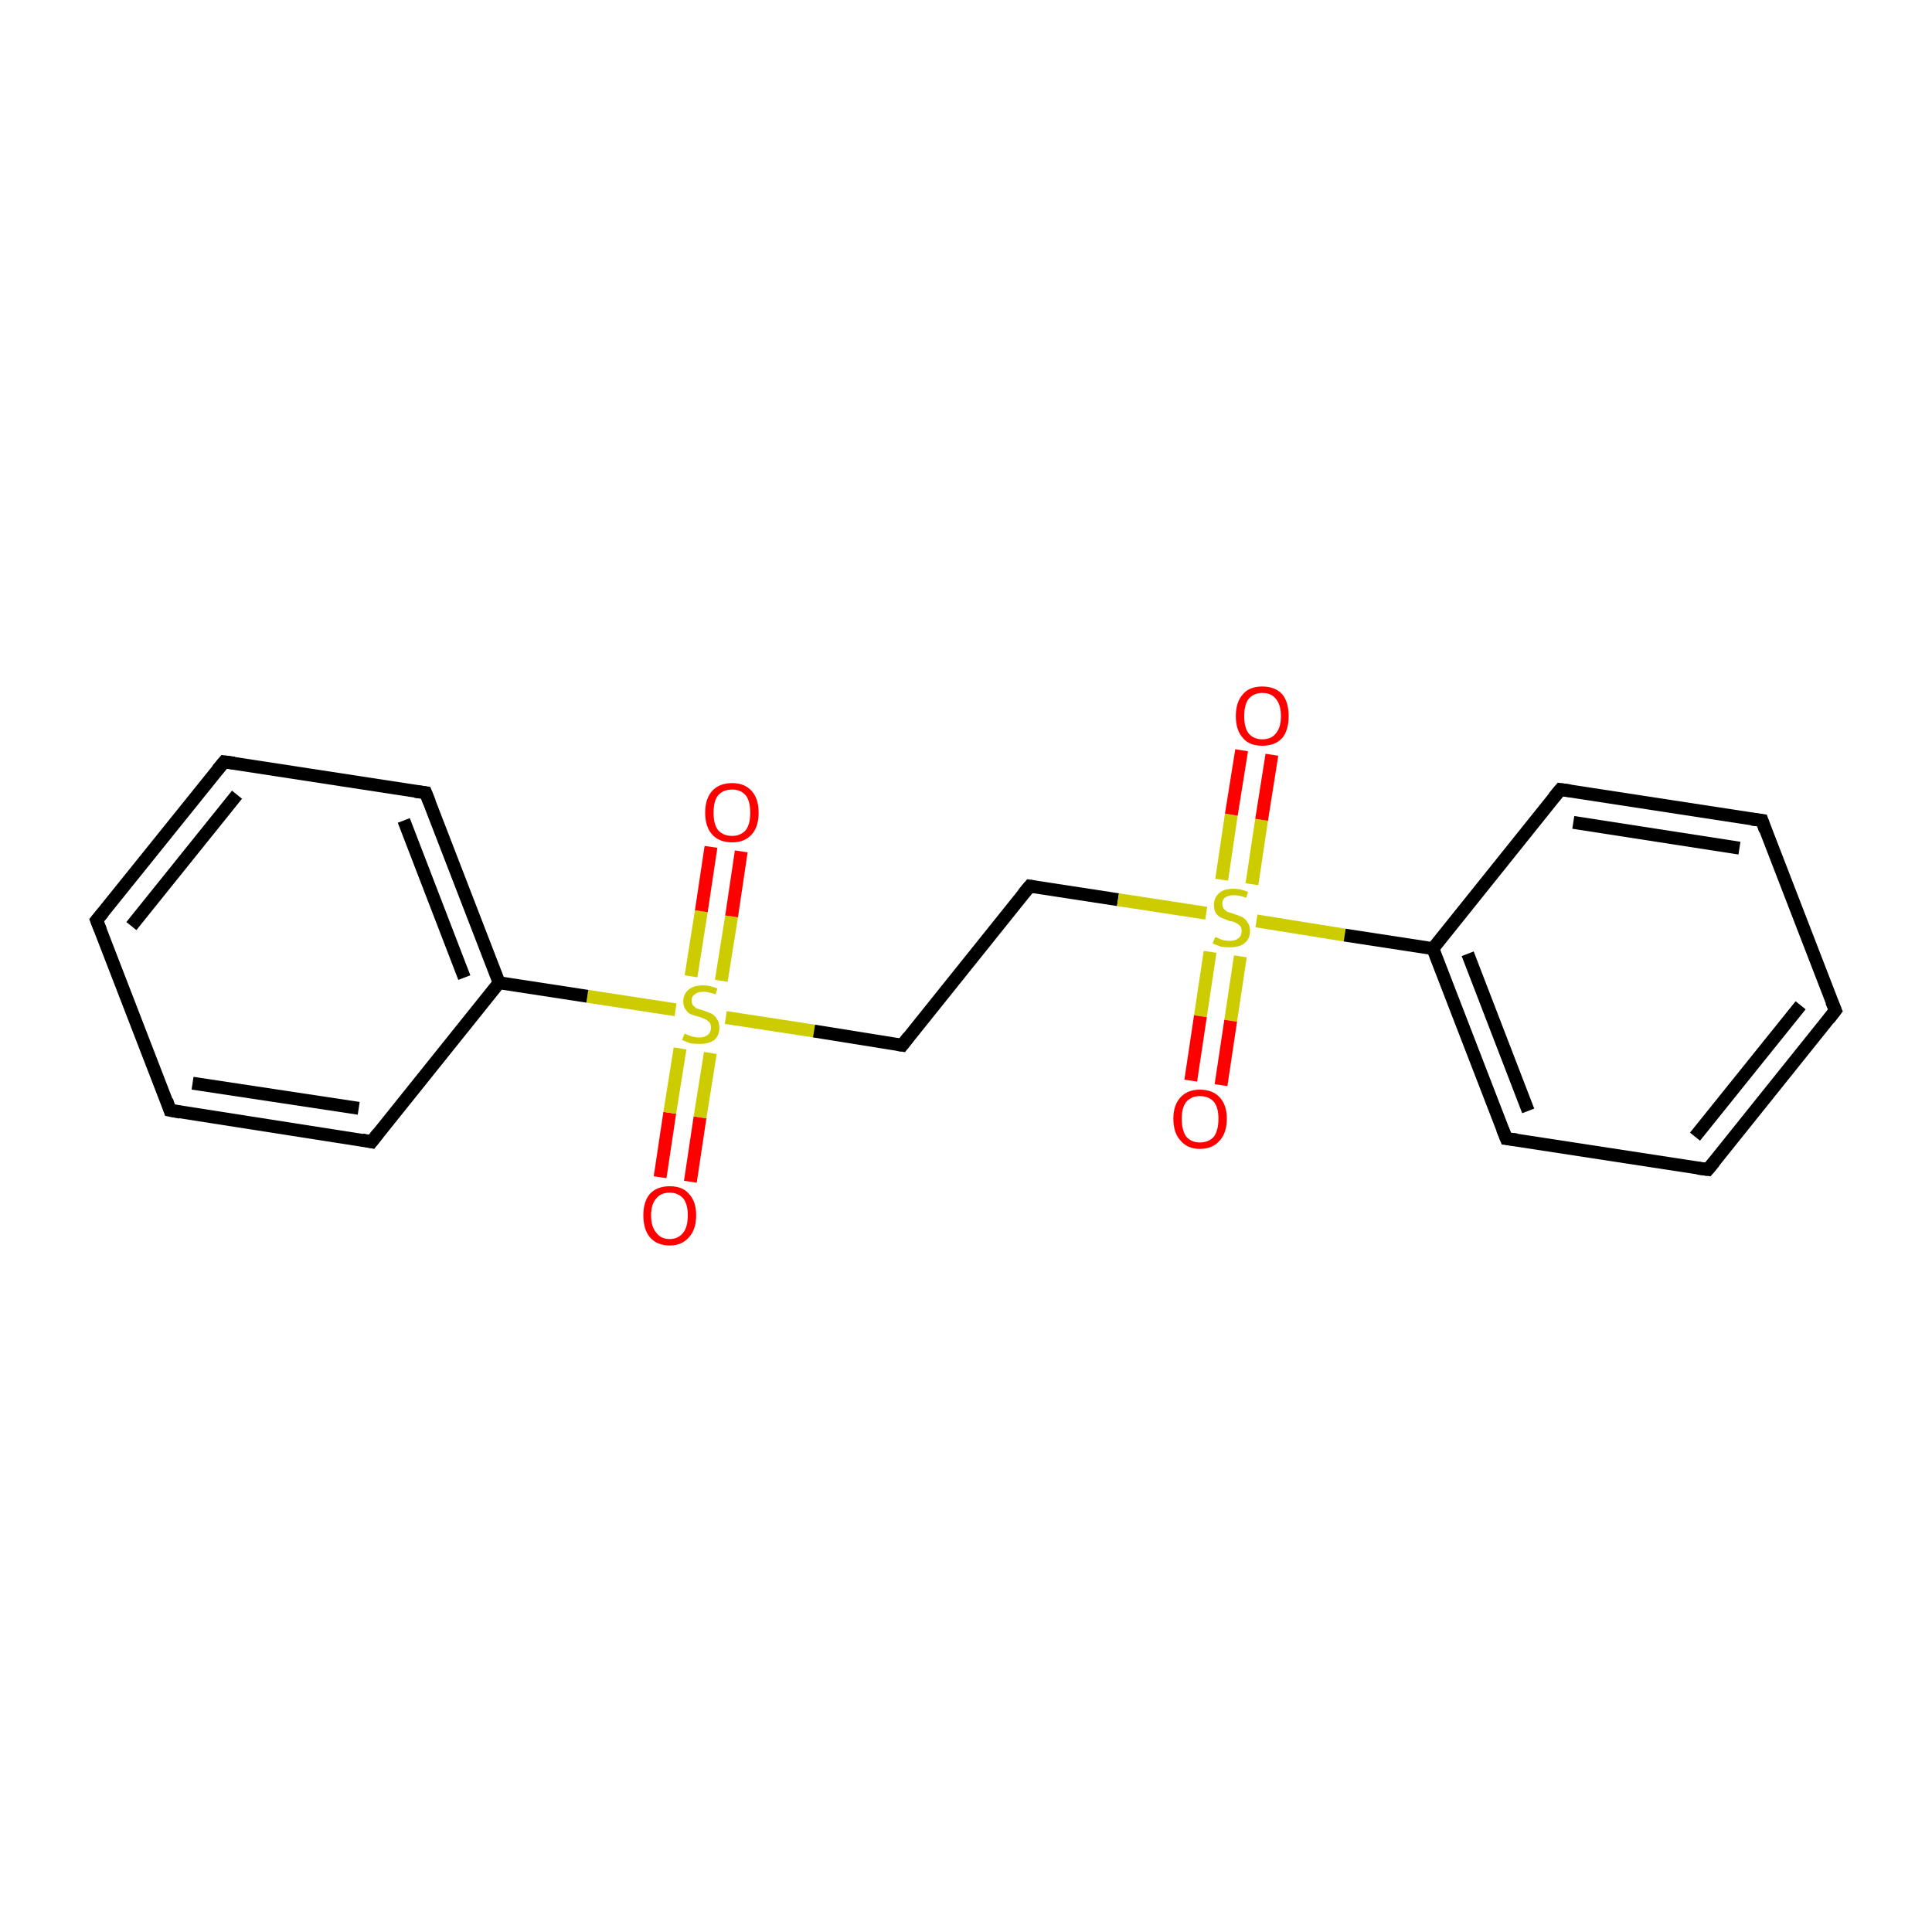 <?xml version='1.0' encoding='iso-8859-1'?>
<svg version='1.1' baseProfile='full'
              xmlns='http://www.w3.org/2000/svg'
                      xmlns:rdkit='http://www.rdkit.org/xml'
                      xmlns:xlink='http://www.w3.org/1999/xlink'
                  xml:space='preserve'
width='300px' height='300px' viewBox='0 0 300 300'>
<!-- END OF HEADER -->
<rect style='opacity:1.0;fill:#FFFFFF;stroke:none' width='300.0' height='300.0' x='0.0' y='0.0'> </rect>
<path class='bond-0 atom-0 atom-1' d='M 102.5,182.8 L 104.0,172.8' style='fill:none;fill-rule:evenodd;stroke:#FF0000;stroke-width:2.0px;stroke-linecap:butt;stroke-linejoin:miter;stroke-opacity:1' />
<path class='bond-0 atom-0 atom-1' d='M 104.0,172.8 L 105.6,162.8' style='fill:none;fill-rule:evenodd;stroke:#CCCC00;stroke-width:2.0px;stroke-linecap:butt;stroke-linejoin:miter;stroke-opacity:1' />
<path class='bond-0 atom-0 atom-1' d='M 107.2,183.5 L 108.7,173.5' style='fill:none;fill-rule:evenodd;stroke:#FF0000;stroke-width:2.0px;stroke-linecap:butt;stroke-linejoin:miter;stroke-opacity:1' />
<path class='bond-0 atom-0 atom-1' d='M 108.7,173.5 L 110.3,163.5' style='fill:none;fill-rule:evenodd;stroke:#CCCC00;stroke-width:2.0px;stroke-linecap:butt;stroke-linejoin:miter;stroke-opacity:1' />
<path class='bond-1 atom-1 atom-2' d='M 112.0,152.3 L 113.6,142.3' style='fill:none;fill-rule:evenodd;stroke:#CCCC00;stroke-width:2.0px;stroke-linecap:butt;stroke-linejoin:miter;stroke-opacity:1' />
<path class='bond-1 atom-1 atom-2' d='M 113.6,142.3 L 115.1,132.2' style='fill:none;fill-rule:evenodd;stroke:#FF0000;stroke-width:2.0px;stroke-linecap:butt;stroke-linejoin:miter;stroke-opacity:1' />
<path class='bond-1 atom-1 atom-2' d='M 107.3,151.6 L 108.9,141.5' style='fill:none;fill-rule:evenodd;stroke:#CCCC00;stroke-width:2.0px;stroke-linecap:butt;stroke-linejoin:miter;stroke-opacity:1' />
<path class='bond-1 atom-1 atom-2' d='M 108.9,141.5 L 110.4,131.5' style='fill:none;fill-rule:evenodd;stroke:#FF0000;stroke-width:2.0px;stroke-linecap:butt;stroke-linejoin:miter;stroke-opacity:1' />
<path class='bond-2 atom-1 atom-3' d='M 112.7,158.0 L 126.4,160.1' style='fill:none;fill-rule:evenodd;stroke:#CCCC00;stroke-width:2.0px;stroke-linecap:butt;stroke-linejoin:miter;stroke-opacity:1' />
<path class='bond-2 atom-1 atom-3' d='M 126.4,160.1 L 140.1,162.3' style='fill:none;fill-rule:evenodd;stroke:#000000;stroke-width:2.0px;stroke-linecap:butt;stroke-linejoin:miter;stroke-opacity:1' />
<path class='bond-3 atom-3 atom-4' d='M 140.1,162.3 L 159.9,137.6' style='fill:none;fill-rule:evenodd;stroke:#000000;stroke-width:2.0px;stroke-linecap:butt;stroke-linejoin:miter;stroke-opacity:1' />
<path class='bond-4 atom-4 atom-5' d='M 159.9,137.6 L 173.6,139.7' style='fill:none;fill-rule:evenodd;stroke:#000000;stroke-width:2.0px;stroke-linecap:butt;stroke-linejoin:miter;stroke-opacity:1' />
<path class='bond-4 atom-4 atom-5' d='M 173.6,139.7 L 187.3,141.8' style='fill:none;fill-rule:evenodd;stroke:#CCCC00;stroke-width:2.0px;stroke-linecap:butt;stroke-linejoin:miter;stroke-opacity:1' />
<path class='bond-5 atom-5 atom-6' d='M 187.9,147.8 L 186.4,157.8' style='fill:none;fill-rule:evenodd;stroke:#CCCC00;stroke-width:2.0px;stroke-linecap:butt;stroke-linejoin:miter;stroke-opacity:1' />
<path class='bond-5 atom-5 atom-6' d='M 186.4,157.8 L 184.9,167.8' style='fill:none;fill-rule:evenodd;stroke:#FF0000;stroke-width:2.0px;stroke-linecap:butt;stroke-linejoin:miter;stroke-opacity:1' />
<path class='bond-5 atom-5 atom-6' d='M 192.6,148.5 L 191.1,158.5' style='fill:none;fill-rule:evenodd;stroke:#CCCC00;stroke-width:2.0px;stroke-linecap:butt;stroke-linejoin:miter;stroke-opacity:1' />
<path class='bond-5 atom-5 atom-6' d='M 191.1,158.5 L 189.6,168.5' style='fill:none;fill-rule:evenodd;stroke:#FF0000;stroke-width:2.0px;stroke-linecap:butt;stroke-linejoin:miter;stroke-opacity:1' />
<path class='bond-6 atom-5 atom-7' d='M 194.4,137.3 L 195.9,127.3' style='fill:none;fill-rule:evenodd;stroke:#CCCC00;stroke-width:2.0px;stroke-linecap:butt;stroke-linejoin:miter;stroke-opacity:1' />
<path class='bond-6 atom-5 atom-7' d='M 195.9,127.3 L 197.5,117.2' style='fill:none;fill-rule:evenodd;stroke:#FF0000;stroke-width:2.0px;stroke-linecap:butt;stroke-linejoin:miter;stroke-opacity:1' />
<path class='bond-6 atom-5 atom-7' d='M 189.7,136.6 L 191.2,126.5' style='fill:none;fill-rule:evenodd;stroke:#CCCC00;stroke-width:2.0px;stroke-linecap:butt;stroke-linejoin:miter;stroke-opacity:1' />
<path class='bond-6 atom-5 atom-7' d='M 191.2,126.5 L 192.8,116.5' style='fill:none;fill-rule:evenodd;stroke:#FF0000;stroke-width:2.0px;stroke-linecap:butt;stroke-linejoin:miter;stroke-opacity:1' />
<path class='bond-7 atom-5 atom-8' d='M 195.1,143.0 L 208.8,145.2' style='fill:none;fill-rule:evenodd;stroke:#CCCC00;stroke-width:2.0px;stroke-linecap:butt;stroke-linejoin:miter;stroke-opacity:1' />
<path class='bond-7 atom-5 atom-8' d='M 208.8,145.2 L 222.5,147.3' style='fill:none;fill-rule:evenodd;stroke:#000000;stroke-width:2.0px;stroke-linecap:butt;stroke-linejoin:miter;stroke-opacity:1' />
<path class='bond-8 atom-8 atom-9' d='M 222.5,147.3 L 233.9,176.8' style='fill:none;fill-rule:evenodd;stroke:#000000;stroke-width:2.0px;stroke-linecap:butt;stroke-linejoin:miter;stroke-opacity:1' />
<path class='bond-8 atom-8 atom-9' d='M 227.9,148.1 L 237.3,172.5' style='fill:none;fill-rule:evenodd;stroke:#000000;stroke-width:2.0px;stroke-linecap:butt;stroke-linejoin:miter;stroke-opacity:1' />
<path class='bond-9 atom-9 atom-10' d='M 233.9,176.8 L 265.2,181.6' style='fill:none;fill-rule:evenodd;stroke:#000000;stroke-width:2.0px;stroke-linecap:butt;stroke-linejoin:miter;stroke-opacity:1' />
<path class='bond-10 atom-10 atom-11' d='M 265.2,181.6 L 285.0,156.9' style='fill:none;fill-rule:evenodd;stroke:#000000;stroke-width:2.0px;stroke-linecap:butt;stroke-linejoin:miter;stroke-opacity:1' />
<path class='bond-10 atom-10 atom-11' d='M 263.2,176.5 L 279.6,156.1' style='fill:none;fill-rule:evenodd;stroke:#000000;stroke-width:2.0px;stroke-linecap:butt;stroke-linejoin:miter;stroke-opacity:1' />
<path class='bond-11 atom-11 atom-12' d='M 285.0,156.9 L 273.6,127.4' style='fill:none;fill-rule:evenodd;stroke:#000000;stroke-width:2.0px;stroke-linecap:butt;stroke-linejoin:miter;stroke-opacity:1' />
<path class='bond-12 atom-12 atom-13' d='M 273.6,127.4 L 242.3,122.6' style='fill:none;fill-rule:evenodd;stroke:#000000;stroke-width:2.0px;stroke-linecap:butt;stroke-linejoin:miter;stroke-opacity:1' />
<path class='bond-12 atom-12 atom-13' d='M 270.1,131.7 L 244.3,127.7' style='fill:none;fill-rule:evenodd;stroke:#000000;stroke-width:2.0px;stroke-linecap:butt;stroke-linejoin:miter;stroke-opacity:1' />
<path class='bond-13 atom-1 atom-14' d='M 104.9,156.8 L 91.2,154.7' style='fill:none;fill-rule:evenodd;stroke:#CCCC00;stroke-width:2.0px;stroke-linecap:butt;stroke-linejoin:miter;stroke-opacity:1' />
<path class='bond-13 atom-1 atom-14' d='M 91.2,154.7 L 77.5,152.6' style='fill:none;fill-rule:evenodd;stroke:#000000;stroke-width:2.0px;stroke-linecap:butt;stroke-linejoin:miter;stroke-opacity:1' />
<path class='bond-14 atom-14 atom-15' d='M 77.5,152.6 L 66.1,123.1' style='fill:none;fill-rule:evenodd;stroke:#000000;stroke-width:2.0px;stroke-linecap:butt;stroke-linejoin:miter;stroke-opacity:1' />
<path class='bond-14 atom-14 atom-15' d='M 72.1,151.8 L 62.7,127.4' style='fill:none;fill-rule:evenodd;stroke:#000000;stroke-width:2.0px;stroke-linecap:butt;stroke-linejoin:miter;stroke-opacity:1' />
<path class='bond-15 atom-15 atom-16' d='M 66.1,123.1 L 34.8,118.3' style='fill:none;fill-rule:evenodd;stroke:#000000;stroke-width:2.0px;stroke-linecap:butt;stroke-linejoin:miter;stroke-opacity:1' />
<path class='bond-16 atom-16 atom-17' d='M 34.8,118.3 L 15.0,142.9' style='fill:none;fill-rule:evenodd;stroke:#000000;stroke-width:2.0px;stroke-linecap:butt;stroke-linejoin:miter;stroke-opacity:1' />
<path class='bond-16 atom-16 atom-17' d='M 36.8,123.4 L 20.4,143.8' style='fill:none;fill-rule:evenodd;stroke:#000000;stroke-width:2.0px;stroke-linecap:butt;stroke-linejoin:miter;stroke-opacity:1' />
<path class='bond-17 atom-17 atom-18' d='M 15.0,142.9 L 26.4,172.4' style='fill:none;fill-rule:evenodd;stroke:#000000;stroke-width:2.0px;stroke-linecap:butt;stroke-linejoin:miter;stroke-opacity:1' />
<path class='bond-18 atom-18 atom-19' d='M 26.4,172.4 L 57.7,177.3' style='fill:none;fill-rule:evenodd;stroke:#000000;stroke-width:2.0px;stroke-linecap:butt;stroke-linejoin:miter;stroke-opacity:1' />
<path class='bond-18 atom-18 atom-19' d='M 29.9,168.2 L 55.7,172.1' style='fill:none;fill-rule:evenodd;stroke:#000000;stroke-width:2.0px;stroke-linecap:butt;stroke-linejoin:miter;stroke-opacity:1' />
<path class='bond-19 atom-13 atom-8' d='M 242.3,122.6 L 222.5,147.3' style='fill:none;fill-rule:evenodd;stroke:#000000;stroke-width:2.0px;stroke-linecap:butt;stroke-linejoin:miter;stroke-opacity:1' />
<path class='bond-20 atom-19 atom-14' d='M 57.7,177.3 L 77.5,152.6' style='fill:none;fill-rule:evenodd;stroke:#000000;stroke-width:2.0px;stroke-linecap:butt;stroke-linejoin:miter;stroke-opacity:1' />
<path d='M 139.4,162.2 L 140.1,162.3 L 141.1,161.0' style='fill:none;stroke:#000000;stroke-width:2.0px;stroke-linecap:butt;stroke-linejoin:miter;stroke-miterlimit:10;stroke-opacity:1;' />
<path d='M 158.9,138.8 L 159.9,137.6 L 160.6,137.7' style='fill:none;stroke:#000000;stroke-width:2.0px;stroke-linecap:butt;stroke-linejoin:miter;stroke-miterlimit:10;stroke-opacity:1;' />
<path d='M 233.3,175.3 L 233.9,176.8 L 235.5,177.0' style='fill:none;stroke:#000000;stroke-width:2.0px;stroke-linecap:butt;stroke-linejoin:miter;stroke-miterlimit:10;stroke-opacity:1;' />
<path d='M 263.6,181.4 L 265.2,181.6 L 266.2,180.4' style='fill:none;stroke:#000000;stroke-width:2.0px;stroke-linecap:butt;stroke-linejoin:miter;stroke-miterlimit:10;stroke-opacity:1;' />
<path d='M 284.0,158.2 L 285.0,156.9 L 284.4,155.5' style='fill:none;stroke:#000000;stroke-width:2.0px;stroke-linecap:butt;stroke-linejoin:miter;stroke-miterlimit:10;stroke-opacity:1;' />
<path d='M 274.1,128.9 L 273.6,127.4 L 272.0,127.2' style='fill:none;stroke:#000000;stroke-width:2.0px;stroke-linecap:butt;stroke-linejoin:miter;stroke-miterlimit:10;stroke-opacity:1;' />
<path d='M 243.8,122.8 L 242.3,122.6 L 241.3,123.8' style='fill:none;stroke:#000000;stroke-width:2.0px;stroke-linecap:butt;stroke-linejoin:miter;stroke-miterlimit:10;stroke-opacity:1;' />
<path d='M 66.7,124.6 L 66.1,123.1 L 64.5,122.9' style='fill:none;stroke:#000000;stroke-width:2.0px;stroke-linecap:butt;stroke-linejoin:miter;stroke-miterlimit:10;stroke-opacity:1;' />
<path d='M 36.4,118.5 L 34.8,118.3 L 33.8,119.5' style='fill:none;stroke:#000000;stroke-width:2.0px;stroke-linecap:butt;stroke-linejoin:miter;stroke-miterlimit:10;stroke-opacity:1;' />
<path d='M 16.0,141.7 L 15.0,142.9 L 15.6,144.4' style='fill:none;stroke:#000000;stroke-width:2.0px;stroke-linecap:butt;stroke-linejoin:miter;stroke-miterlimit:10;stroke-opacity:1;' />
<path d='M 25.9,170.9 L 26.4,172.4 L 28.0,172.7' style='fill:none;stroke:#000000;stroke-width:2.0px;stroke-linecap:butt;stroke-linejoin:miter;stroke-miterlimit:10;stroke-opacity:1;' />
<path d='M 56.2,177.0 L 57.7,177.3 L 58.7,176.0' style='fill:none;stroke:#000000;stroke-width:2.0px;stroke-linecap:butt;stroke-linejoin:miter;stroke-miterlimit:10;stroke-opacity:1;' />
<path class='atom-0' d='M 99.9 188.7
Q 99.9 186.6, 100.9 185.4
Q 102.0 184.2, 104.0 184.2
Q 106.0 184.2, 107.0 185.4
Q 108.1 186.6, 108.1 188.7
Q 108.1 190.9, 107.0 192.1
Q 105.9 193.4, 104.0 193.4
Q 102.0 193.4, 100.9 192.1
Q 99.9 190.9, 99.9 188.7
M 104.0 192.4
Q 105.3 192.4, 106.1 191.4
Q 106.8 190.5, 106.8 188.7
Q 106.8 187.0, 106.1 186.1
Q 105.3 185.2, 104.0 185.2
Q 102.6 185.2, 101.9 186.1
Q 101.1 187.0, 101.1 188.7
Q 101.1 190.5, 101.9 191.4
Q 102.6 192.4, 104.0 192.4
' fill='#FF0000'/>
<path class='atom-1' d='M 106.3 160.5
Q 106.4 160.5, 106.8 160.7
Q 107.2 160.9, 107.7 161.0
Q 108.1 161.1, 108.6 161.1
Q 109.4 161.1, 109.9 160.7
Q 110.4 160.3, 110.4 159.6
Q 110.4 159.1, 110.2 158.8
Q 109.9 158.5, 109.6 158.3
Q 109.2 158.1, 108.6 157.9
Q 107.8 157.7, 107.3 157.5
Q 106.8 157.3, 106.5 156.8
Q 106.1 156.3, 106.1 155.5
Q 106.1 154.4, 106.9 153.7
Q 107.7 153.0, 109.2 153.0
Q 110.2 153.0, 111.4 153.5
L 111.1 154.4
Q 110.0 154.0, 109.2 154.0
Q 108.3 154.0, 107.9 154.4
Q 107.4 154.7, 107.4 155.3
Q 107.4 155.8, 107.6 156.1
Q 107.9 156.4, 108.2 156.6
Q 108.6 156.7, 109.2 156.9
Q 110.0 157.2, 110.5 157.4
Q 111.0 157.7, 111.3 158.2
Q 111.7 158.7, 111.7 159.6
Q 111.7 160.8, 110.9 161.5
Q 110.0 162.1, 108.7 162.1
Q 107.9 162.1, 107.2 162.0
Q 106.7 161.8, 105.9 161.5
L 106.3 160.5
' fill='#CCCC00'/>
<path class='atom-2' d='M 109.5 126.2
Q 109.5 124.0, 110.6 122.8
Q 111.7 121.6, 113.7 121.6
Q 115.6 121.6, 116.7 122.8
Q 117.8 124.0, 117.8 126.2
Q 117.8 128.4, 116.7 129.6
Q 115.6 130.8, 113.7 130.8
Q 111.7 130.8, 110.6 129.6
Q 109.5 128.4, 109.5 126.2
M 113.7 129.8
Q 115.0 129.8, 115.8 128.9
Q 116.5 128.0, 116.5 126.2
Q 116.5 124.4, 115.8 123.5
Q 115.0 122.6, 113.7 122.6
Q 112.3 122.6, 111.5 123.5
Q 110.8 124.4, 110.8 126.2
Q 110.8 128.0, 111.5 128.9
Q 112.3 129.8, 113.7 129.8
' fill='#FF0000'/>
<path class='atom-5' d='M 188.7 145.5
Q 188.8 145.5, 189.2 145.7
Q 189.6 145.9, 190.0 146.0
Q 190.5 146.1, 191.0 146.1
Q 191.8 146.1, 192.3 145.7
Q 192.8 145.3, 192.8 144.6
Q 192.8 144.1, 192.6 143.8
Q 192.3 143.5, 191.9 143.3
Q 191.6 143.1, 190.9 143.0
Q 190.1 142.7, 189.6 142.5
Q 189.2 142.3, 188.8 141.8
Q 188.5 141.3, 188.5 140.5
Q 188.5 139.4, 189.3 138.7
Q 190.0 138.0, 191.6 138.0
Q 192.6 138.0, 193.8 138.5
L 193.5 139.4
Q 192.4 139.0, 191.6 139.0
Q 190.7 139.0, 190.2 139.4
Q 189.8 139.7, 189.8 140.3
Q 189.8 140.8, 190.0 141.1
Q 190.3 141.4, 190.6 141.6
Q 191.0 141.7, 191.6 141.9
Q 192.4 142.2, 192.9 142.4
Q 193.4 142.7, 193.7 143.2
Q 194.1 143.7, 194.1 144.6
Q 194.1 145.8, 193.2 146.5
Q 192.4 147.1, 191.0 147.1
Q 190.2 147.1, 189.6 147.0
Q 189.0 146.8, 188.3 146.5
L 188.7 145.5
' fill='#CCCC00'/>
<path class='atom-6' d='M 182.2 173.7
Q 182.2 171.6, 183.3 170.4
Q 184.4 169.2, 186.3 169.2
Q 188.3 169.2, 189.4 170.4
Q 190.5 171.6, 190.5 173.7
Q 190.5 175.9, 189.4 177.1
Q 188.3 178.4, 186.3 178.4
Q 184.4 178.4, 183.3 177.1
Q 182.2 175.9, 182.2 173.7
M 186.3 177.4
Q 187.7 177.4, 188.5 176.5
Q 189.2 175.5, 189.2 173.7
Q 189.2 172.0, 188.5 171.1
Q 187.7 170.2, 186.3 170.2
Q 185.0 170.2, 184.2 171.1
Q 183.5 172.0, 183.5 173.7
Q 183.5 175.5, 184.2 176.5
Q 185.0 177.4, 186.3 177.4
' fill='#FF0000'/>
<path class='atom-7' d='M 191.9 111.2
Q 191.9 109.0, 193.0 107.8
Q 194.0 106.6, 196.0 106.6
Q 198.0 106.6, 199.1 107.8
Q 200.1 109.0, 200.1 111.2
Q 200.1 113.4, 199.1 114.6
Q 198.0 115.8, 196.0 115.8
Q 194.0 115.8, 193.0 114.6
Q 191.9 113.4, 191.9 111.2
M 196.0 114.8
Q 197.4 114.8, 198.1 113.9
Q 198.9 113.0, 198.9 111.2
Q 198.9 109.4, 198.1 108.5
Q 197.4 107.6, 196.0 107.6
Q 194.7 107.6, 193.9 108.5
Q 193.2 109.4, 193.2 111.2
Q 193.2 113.0, 193.9 113.9
Q 194.7 114.8, 196.0 114.8
' fill='#FF0000'/>
</svg>
